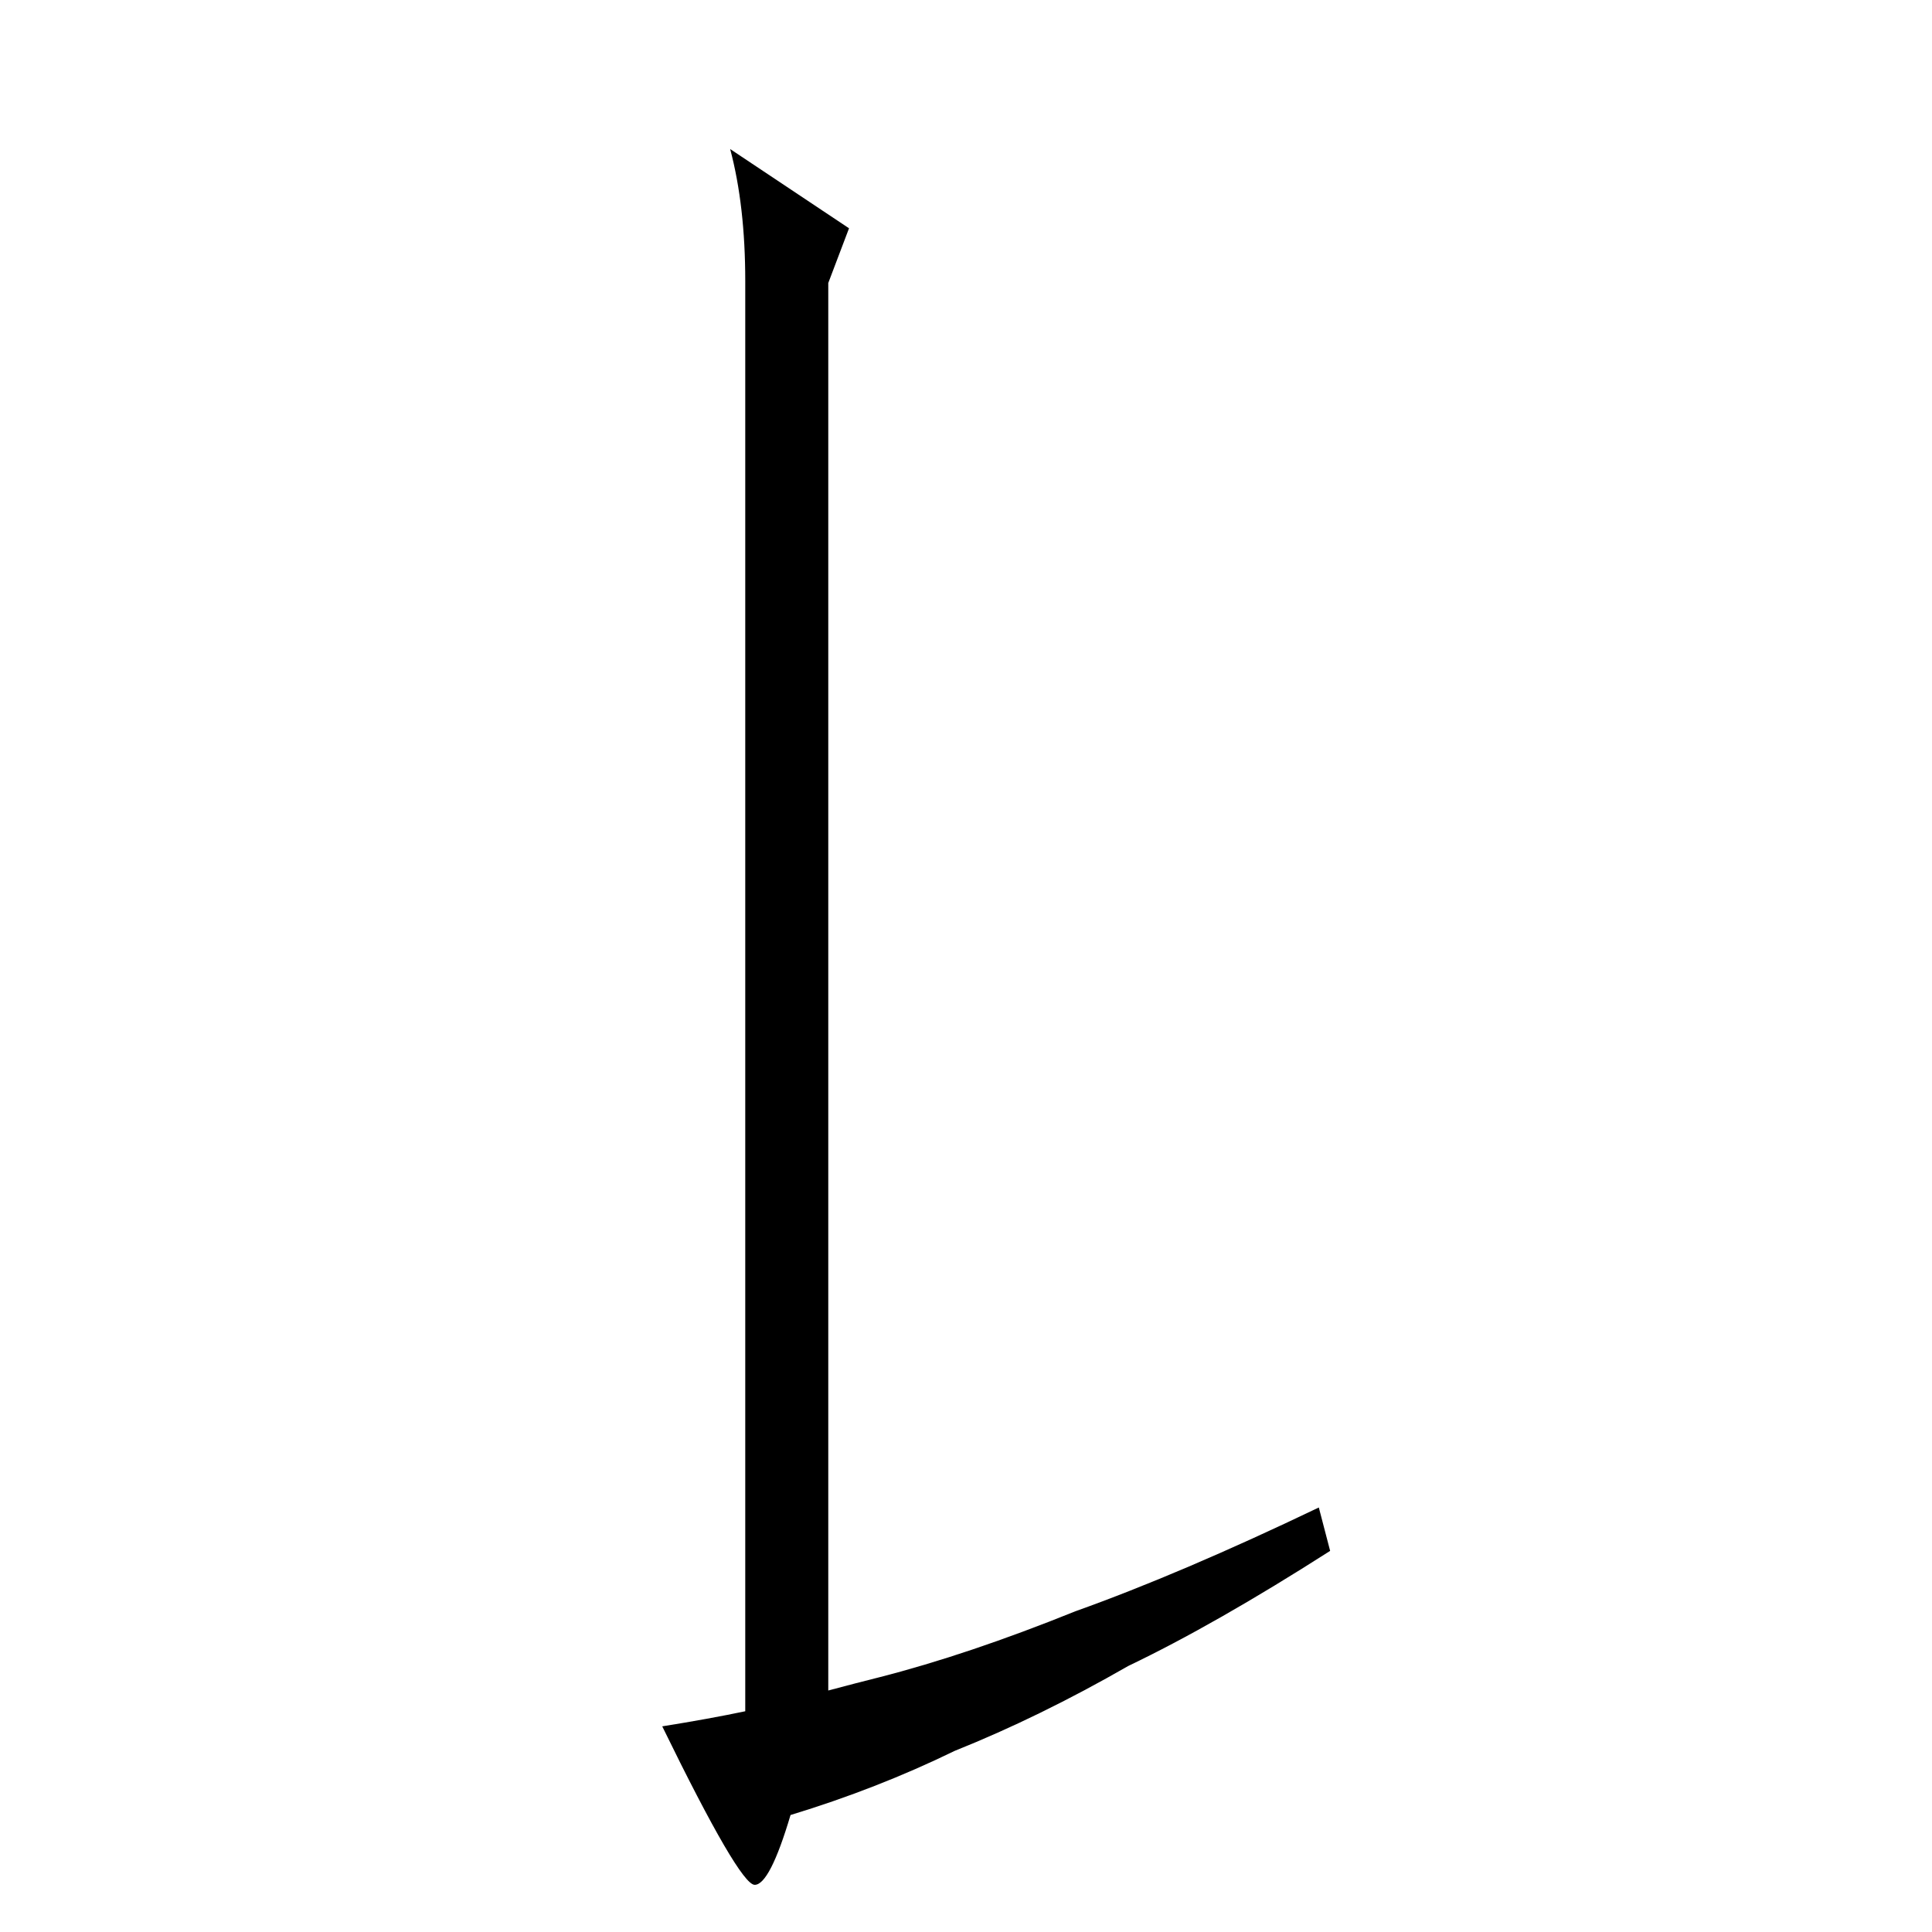 <?xml version="1.0" standalone="no"?>
<!DOCTYPE svg PUBLIC "-//W3C//DTD SVG 1.1//EN" "http://www.w3.org/Graphics/SVG/1.1/DTD/svg11.dtd" >
<svg xmlns="http://www.w3.org/2000/svg" xmlns:xlink="http://www.w3.org/1999/xlink" version="1.1" viewBox="0 -204 1024 1024">
  <g transform="matrix(1 0 0 -1 0 820)">
   <path fill="currentColor"
d="M387 945l63 -42l-11 -29v-746q15 4 27 7q47 12 104 35q56 20 129 55l6 -23q-61 -39 -107 -61q-47 -27 -92 -45q-41 -20 -87 -34q-11 -37 -19 -37t-49 84q25 4 44 8v758q0 40 -8 70z" />
  </g>

</svg>
